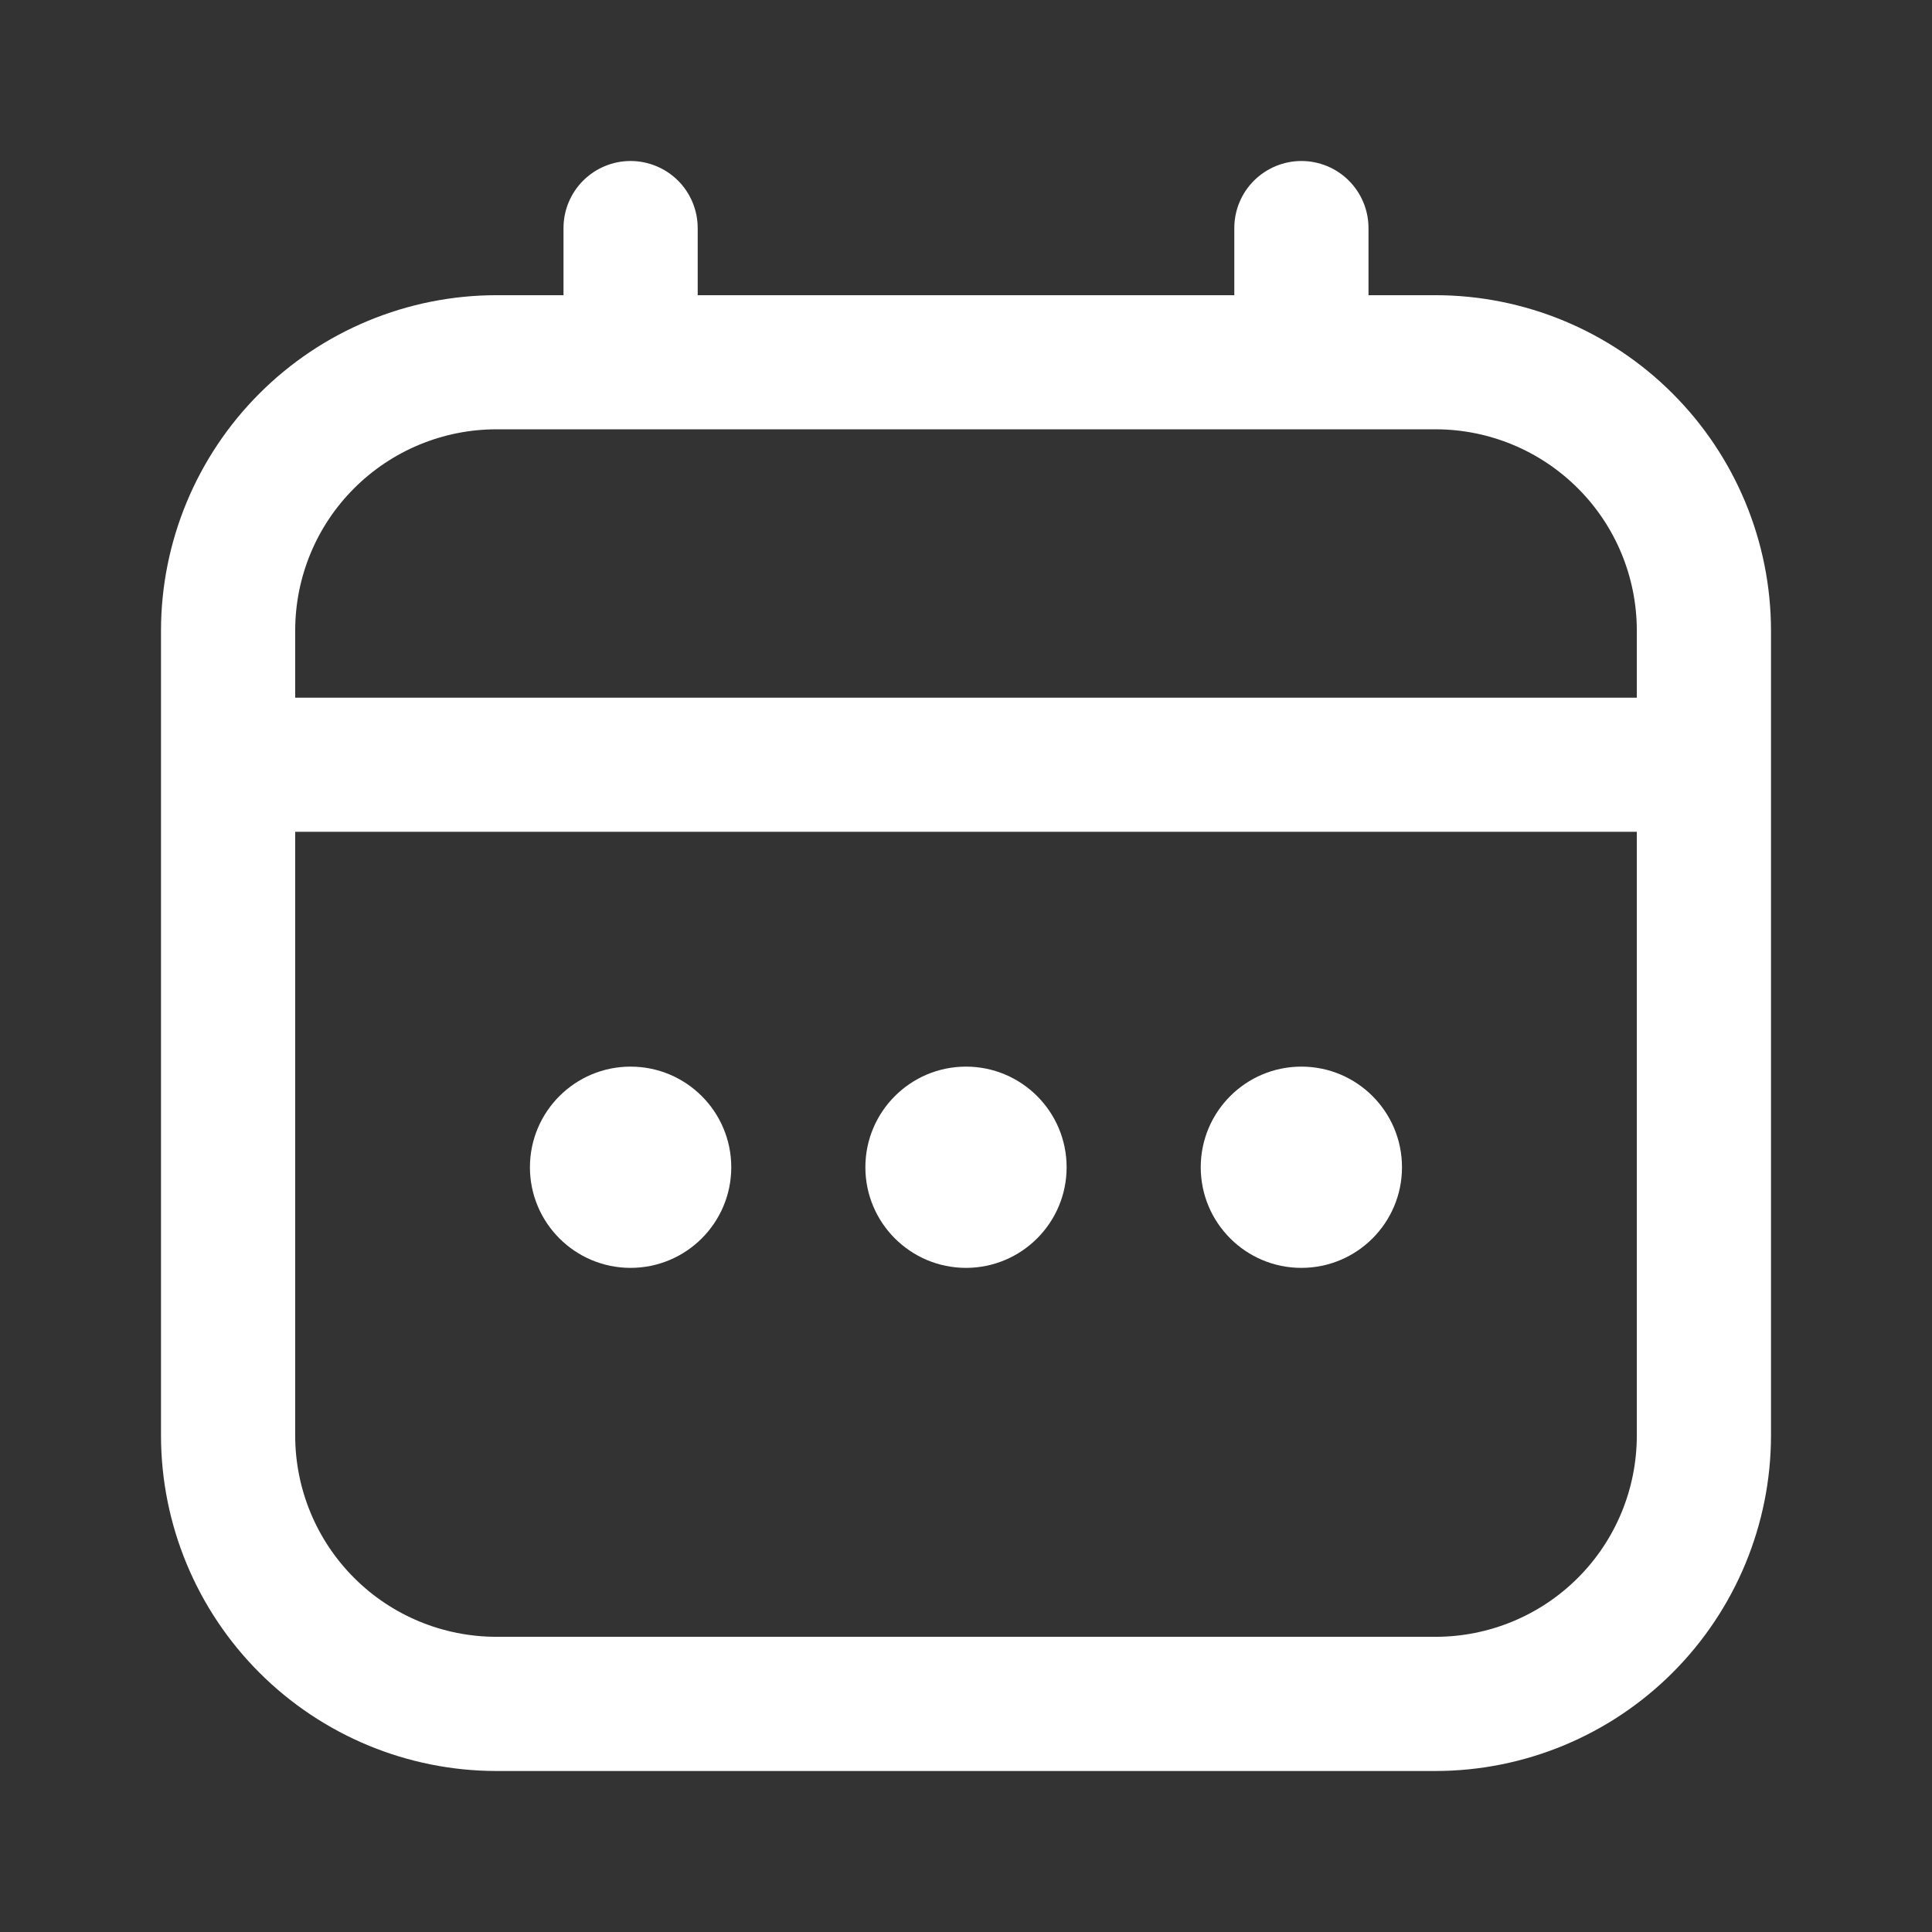 <svg width="24" height="24" viewBox="0 0 24 24" fill="none" xmlns="http://www.w3.org/2000/svg">
<rect x="0" y="0" width="24" height="24" fill="#333333" stroke="none"/>
<g clip-path="url(#clip0_47067_8247)">
<path fill-rule="evenodd" clip-rule="evenodd" d="M17 3.667H17.833C18.938 3.668 19.997 4.107 20.778 4.889C21.559 5.67 21.999 6.729 22 7.833V17.833C21.999 18.938 21.559 19.997 20.778 20.778C19.997 21.559 18.938 21.999 17.833 22H6.167C5.062 21.999 4.003 21.559 3.222 20.778C2.441 19.997 2.001 18.938 2 17.833V7.833C2.001 6.729 2.441 5.67 3.222 4.889C4.003 4.107 5.062 3.668 6.167 3.667H7V2.833C7 2.612 7.088 2.4 7.244 2.244C7.4 2.088 7.612 2 7.833 2C8.054 2 8.266 2.088 8.423 2.244C8.579 2.4 8.667 2.612 8.667 2.833V3.667H15.333V2.833C15.333 2.612 15.421 2.4 15.577 2.244C15.734 2.088 15.946 2 16.167 2C16.388 2 16.6 2.088 16.756 2.244C16.912 2.4 17 2.612 17 2.833V3.667ZM4.399 6.066C3.93 6.534 3.667 7.17 3.667 7.833V8.667H20.333V7.833C20.333 7.17 20.07 6.534 19.601 6.066C19.132 5.597 18.496 5.333 17.833 5.333H6.167C5.504 5.333 4.868 5.597 4.399 6.066ZM4.399 19.601C4.868 20.07 5.504 20.333 6.167 20.333H17.833C18.496 20.333 19.132 20.07 19.601 19.601C20.07 19.132 20.333 18.496 20.333 17.833V10.333H3.667V17.833C3.667 18.496 3.93 19.132 4.399 19.601ZM13.25 14.5C13.25 15.19 12.69 15.75 12 15.75C11.31 15.75 10.75 15.19 10.75 14.5C10.75 13.81 11.31 13.25 12 13.25C12.69 13.25 13.25 13.81 13.25 14.5ZM7.833 15.75C8.524 15.75 9.084 15.19 9.084 14.5C9.084 13.81 8.524 13.25 7.833 13.25C7.143 13.25 6.583 13.81 6.583 14.5C6.583 15.19 7.143 15.75 7.833 15.75ZM17.416 14.5C17.416 15.19 16.857 15.75 16.166 15.75C15.476 15.75 14.916 15.19 14.916 14.5C14.916 13.81 15.476 13.25 16.166 13.25C16.857 13.25 17.416 13.81 17.416 14.5Z" fill="white"/>
</g>
<defs>
<clipPath id="clip0_47067_8247">
<rect width="20" height="20" fill="white" transform="translate(2 2)"/>
</clipPath>
</defs>
</svg>
